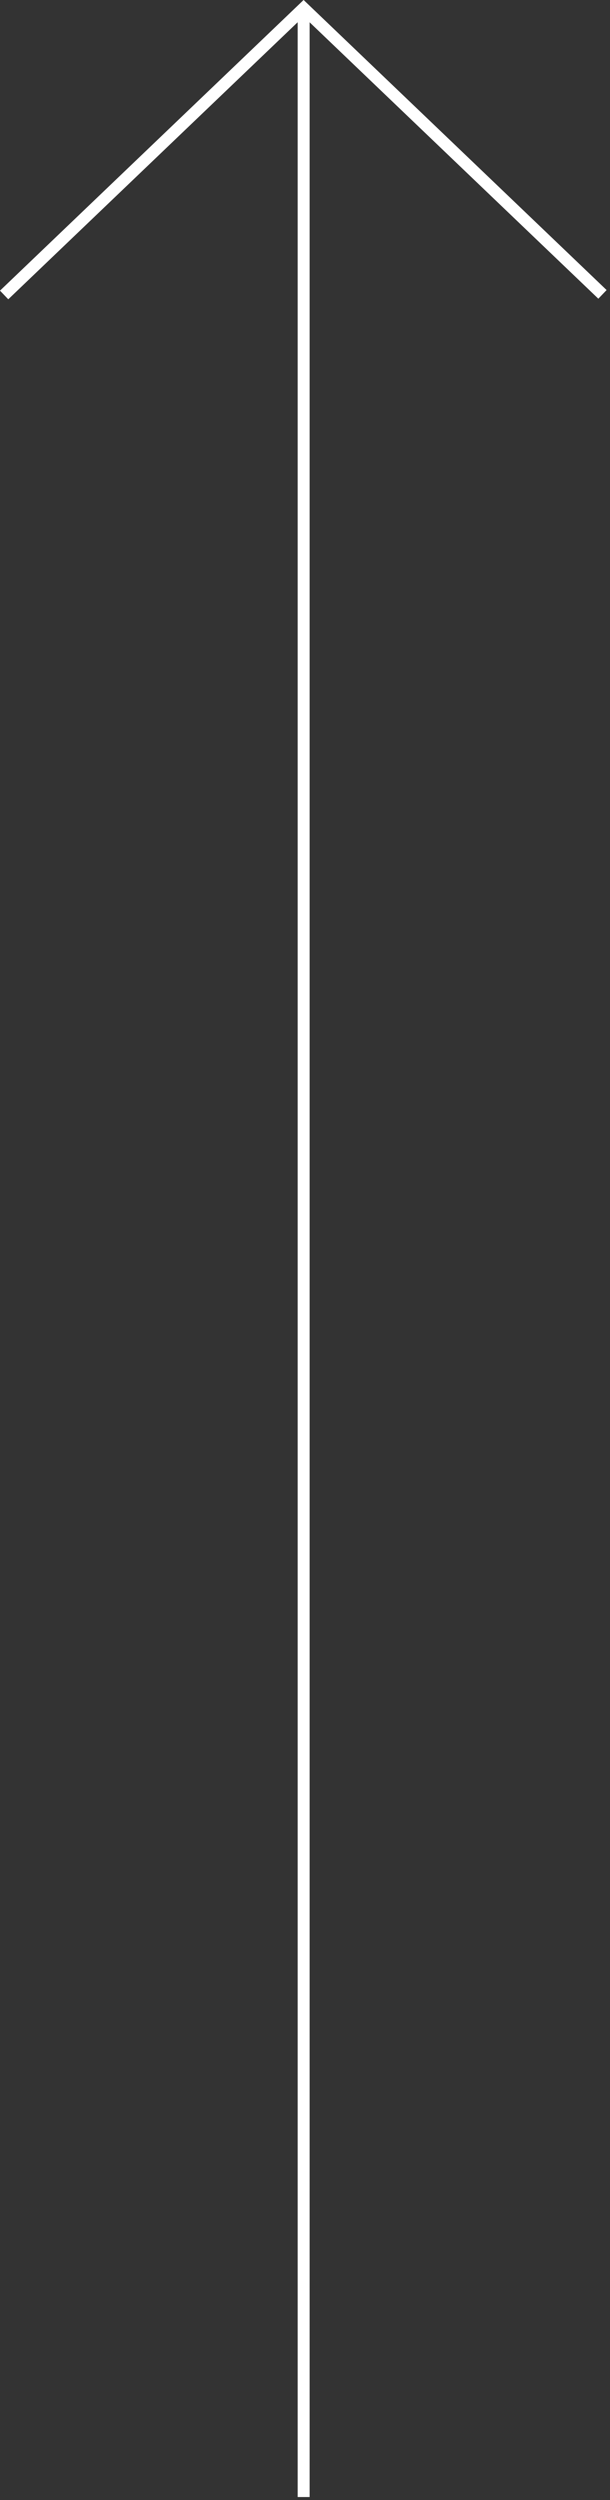 <svg width="102" height="418" viewBox="0 0 102 418" fill="none" xmlns="http://www.w3.org/2000/svg">
<rect x="0" y="0" width="102" height="418" fill="#333333" stroke="none"/>
<path d="M49.773 1.5H51.773V417.5H49.773V1.5Z" fill="white"/>
<path d="M50.756 0.007L52.139 1.452L1.383 50.041L0 48.596L50.756 0.007Z" fill="white"/>
<path d="M50.771 0L49.388 1.445L100.049 49.942L101.432 48.497L50.771 0Z" fill="white"/>
</svg>
